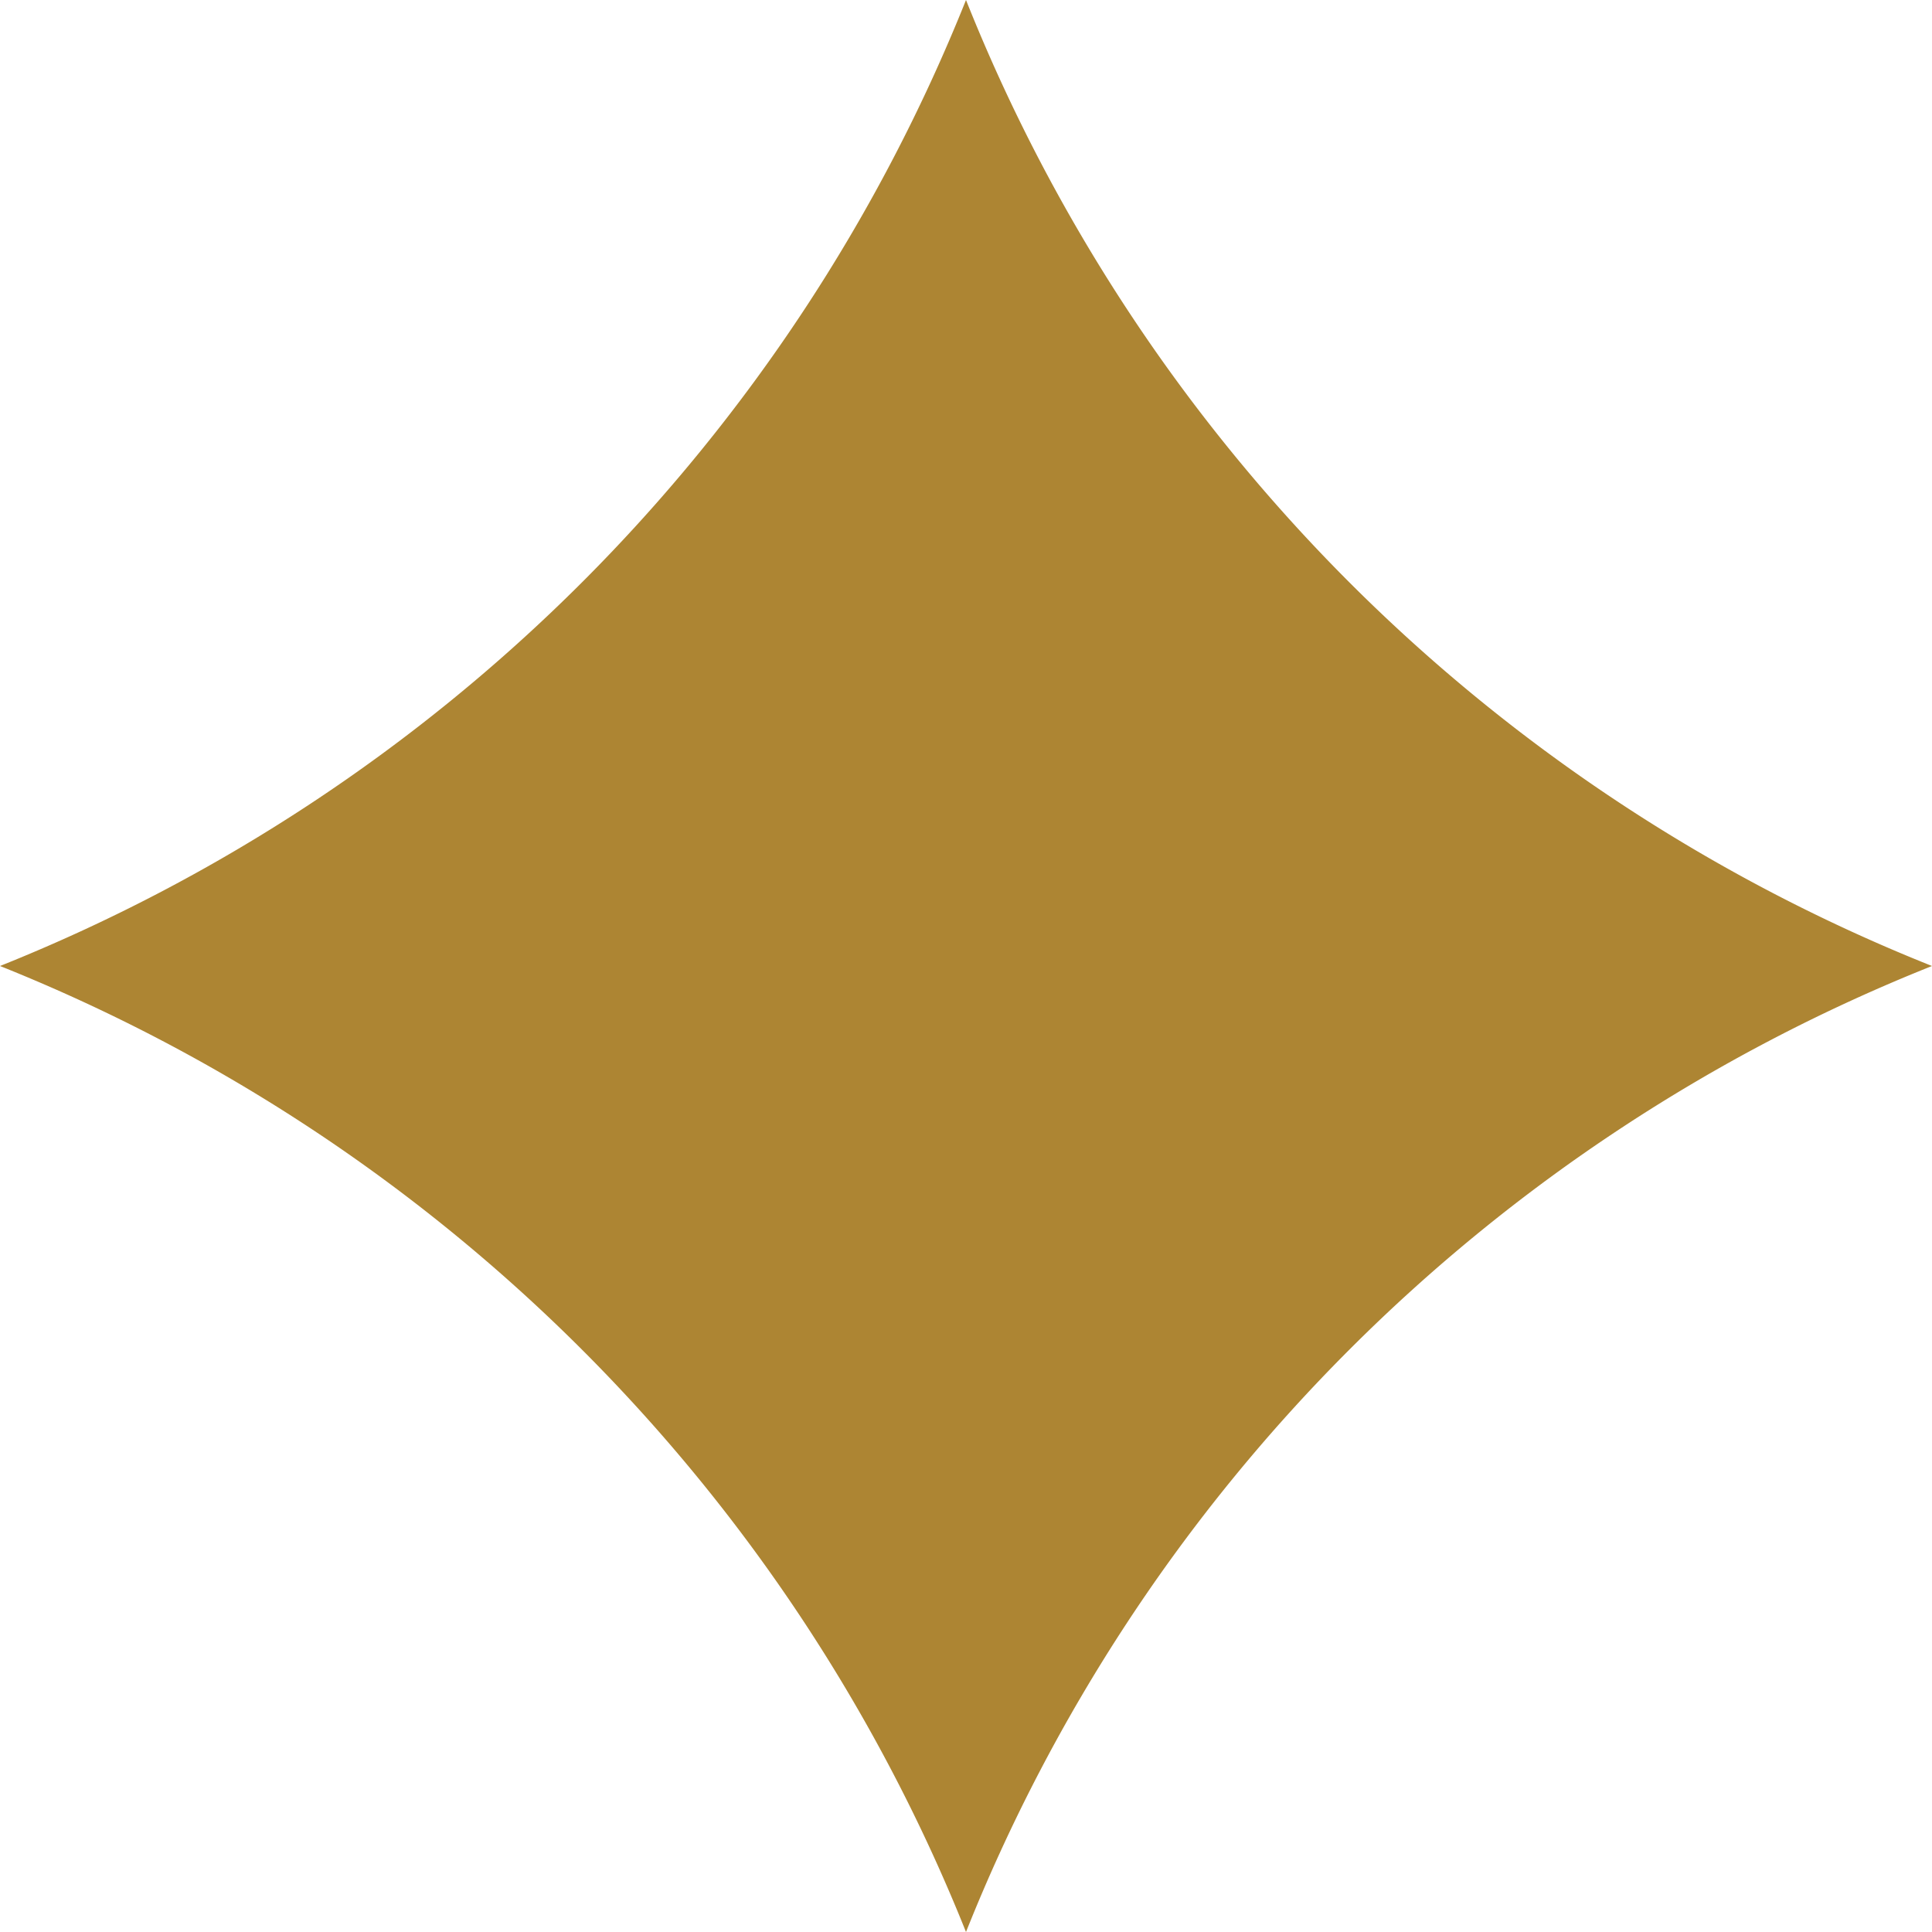 <svg xmlns="http://www.w3.org/2000/svg" viewBox="0 0 11 11"><defs><style>.cls-1{fill:#ad8533;}</style></defs><g id="Layer_2" data-name="Layer 2"><g id="レイヤー_3" data-name="レイヤー 3"><path class="cls-1" d="M0,5.5A9.87,9.87,0,0,1,5.5,11,9.84,9.84,0,0,1,11,5.5,9.84,9.84,0,0,1,5.5,0,9.87,9.87,0,0,1,0,5.5Z"/></g></g></svg>